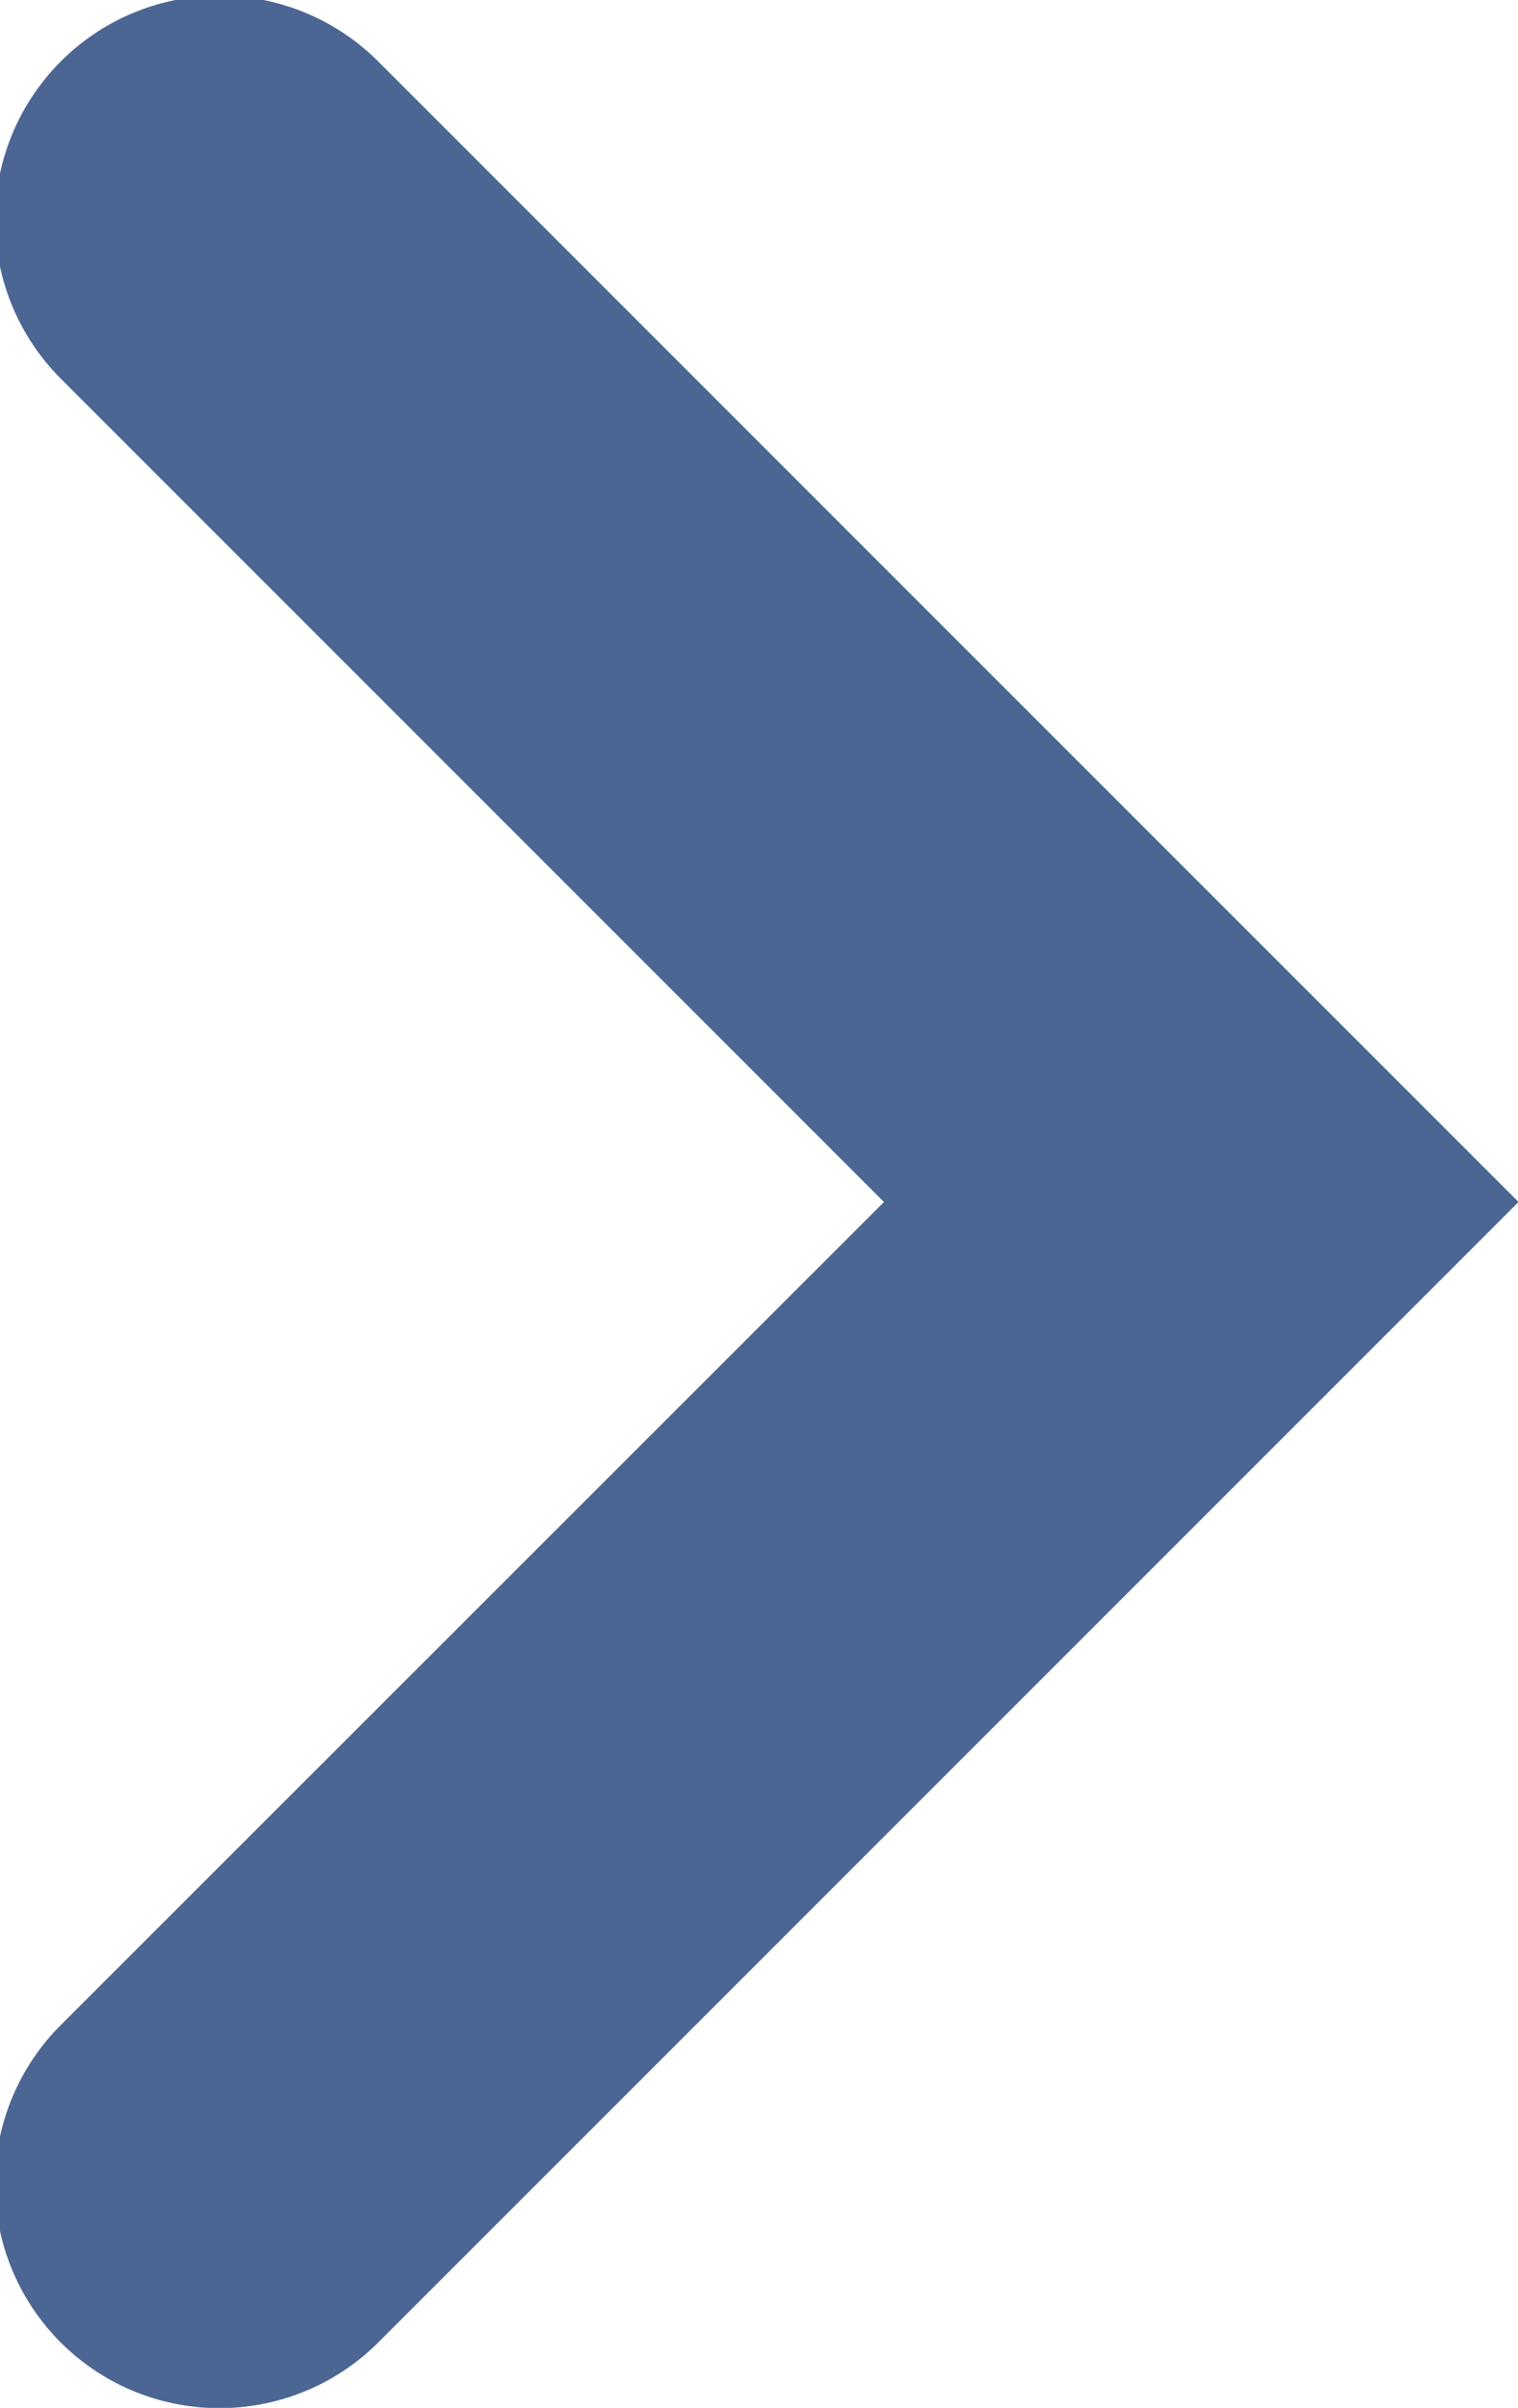 <svg xmlns="http://www.w3.org/2000/svg" width="5.813" height="9.219" viewBox="0 0 5.813 9.219">
<defs>
    <style>
      .cls-1 {
        fill: #4c6694;
        fill-rule: evenodd;
      }
    </style>
  </defs>
  <path id="Icone" class="cls-1" d="M22.966,395.345a0.859,0.859,0,0,1-.608-1.467l3.152-3.151-3.152-3.152a0.859,0.859,0,1,1,1.215-1.215l4.367,4.367-4.367,4.367A0.86,0.86,0,0,1,22.966,395.345Z" transform="translate(-22.125 -386.125)"/>
</svg>
